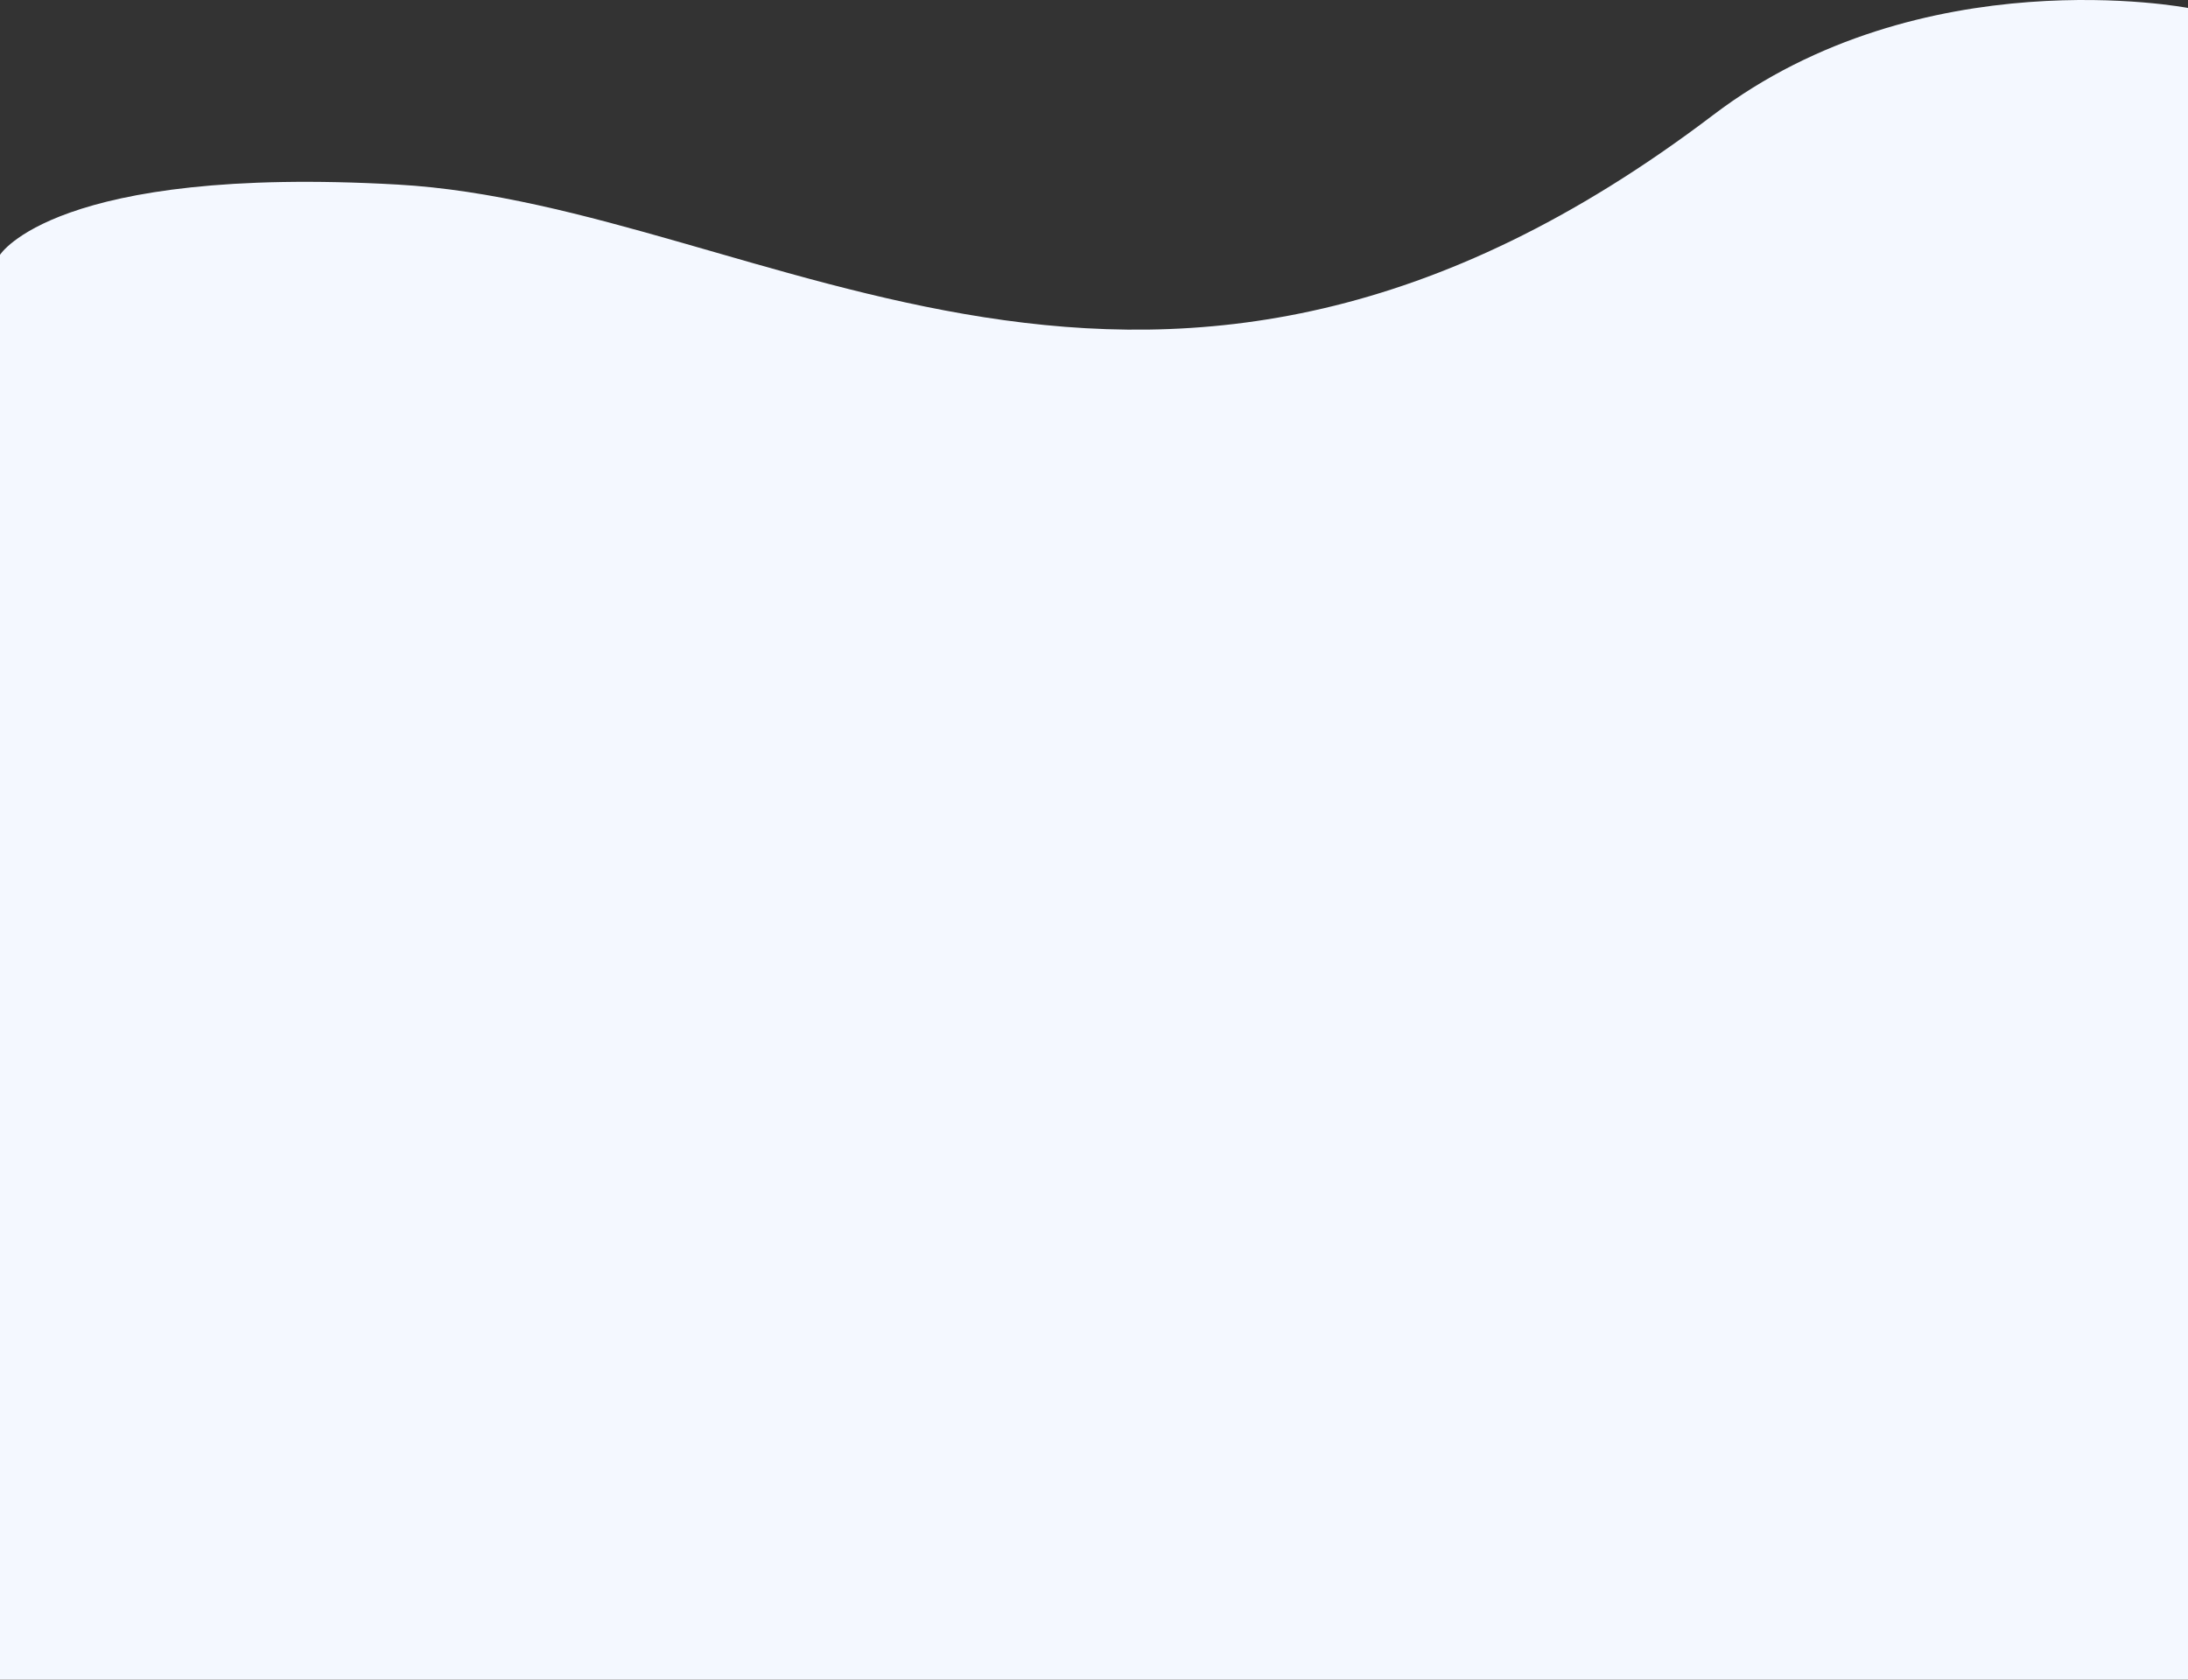 <svg width="1249" height="959" viewBox="0 0 1249 959" fill="none" xmlns="http://www.w3.org/2000/svg">
<rect x="0" y="0" width="1249" height="959" fill="#333333" stroke="none"/>
<path d="M227 105.385C31.556 94.319 0 145.503 0 145.503V959H1249V4.545C1249 4.545 1097 -24.796 978 65.62C658.051 308.716 438.5 117.361 227 105.385Z" fill="#F4F8FF"/>
</svg>
